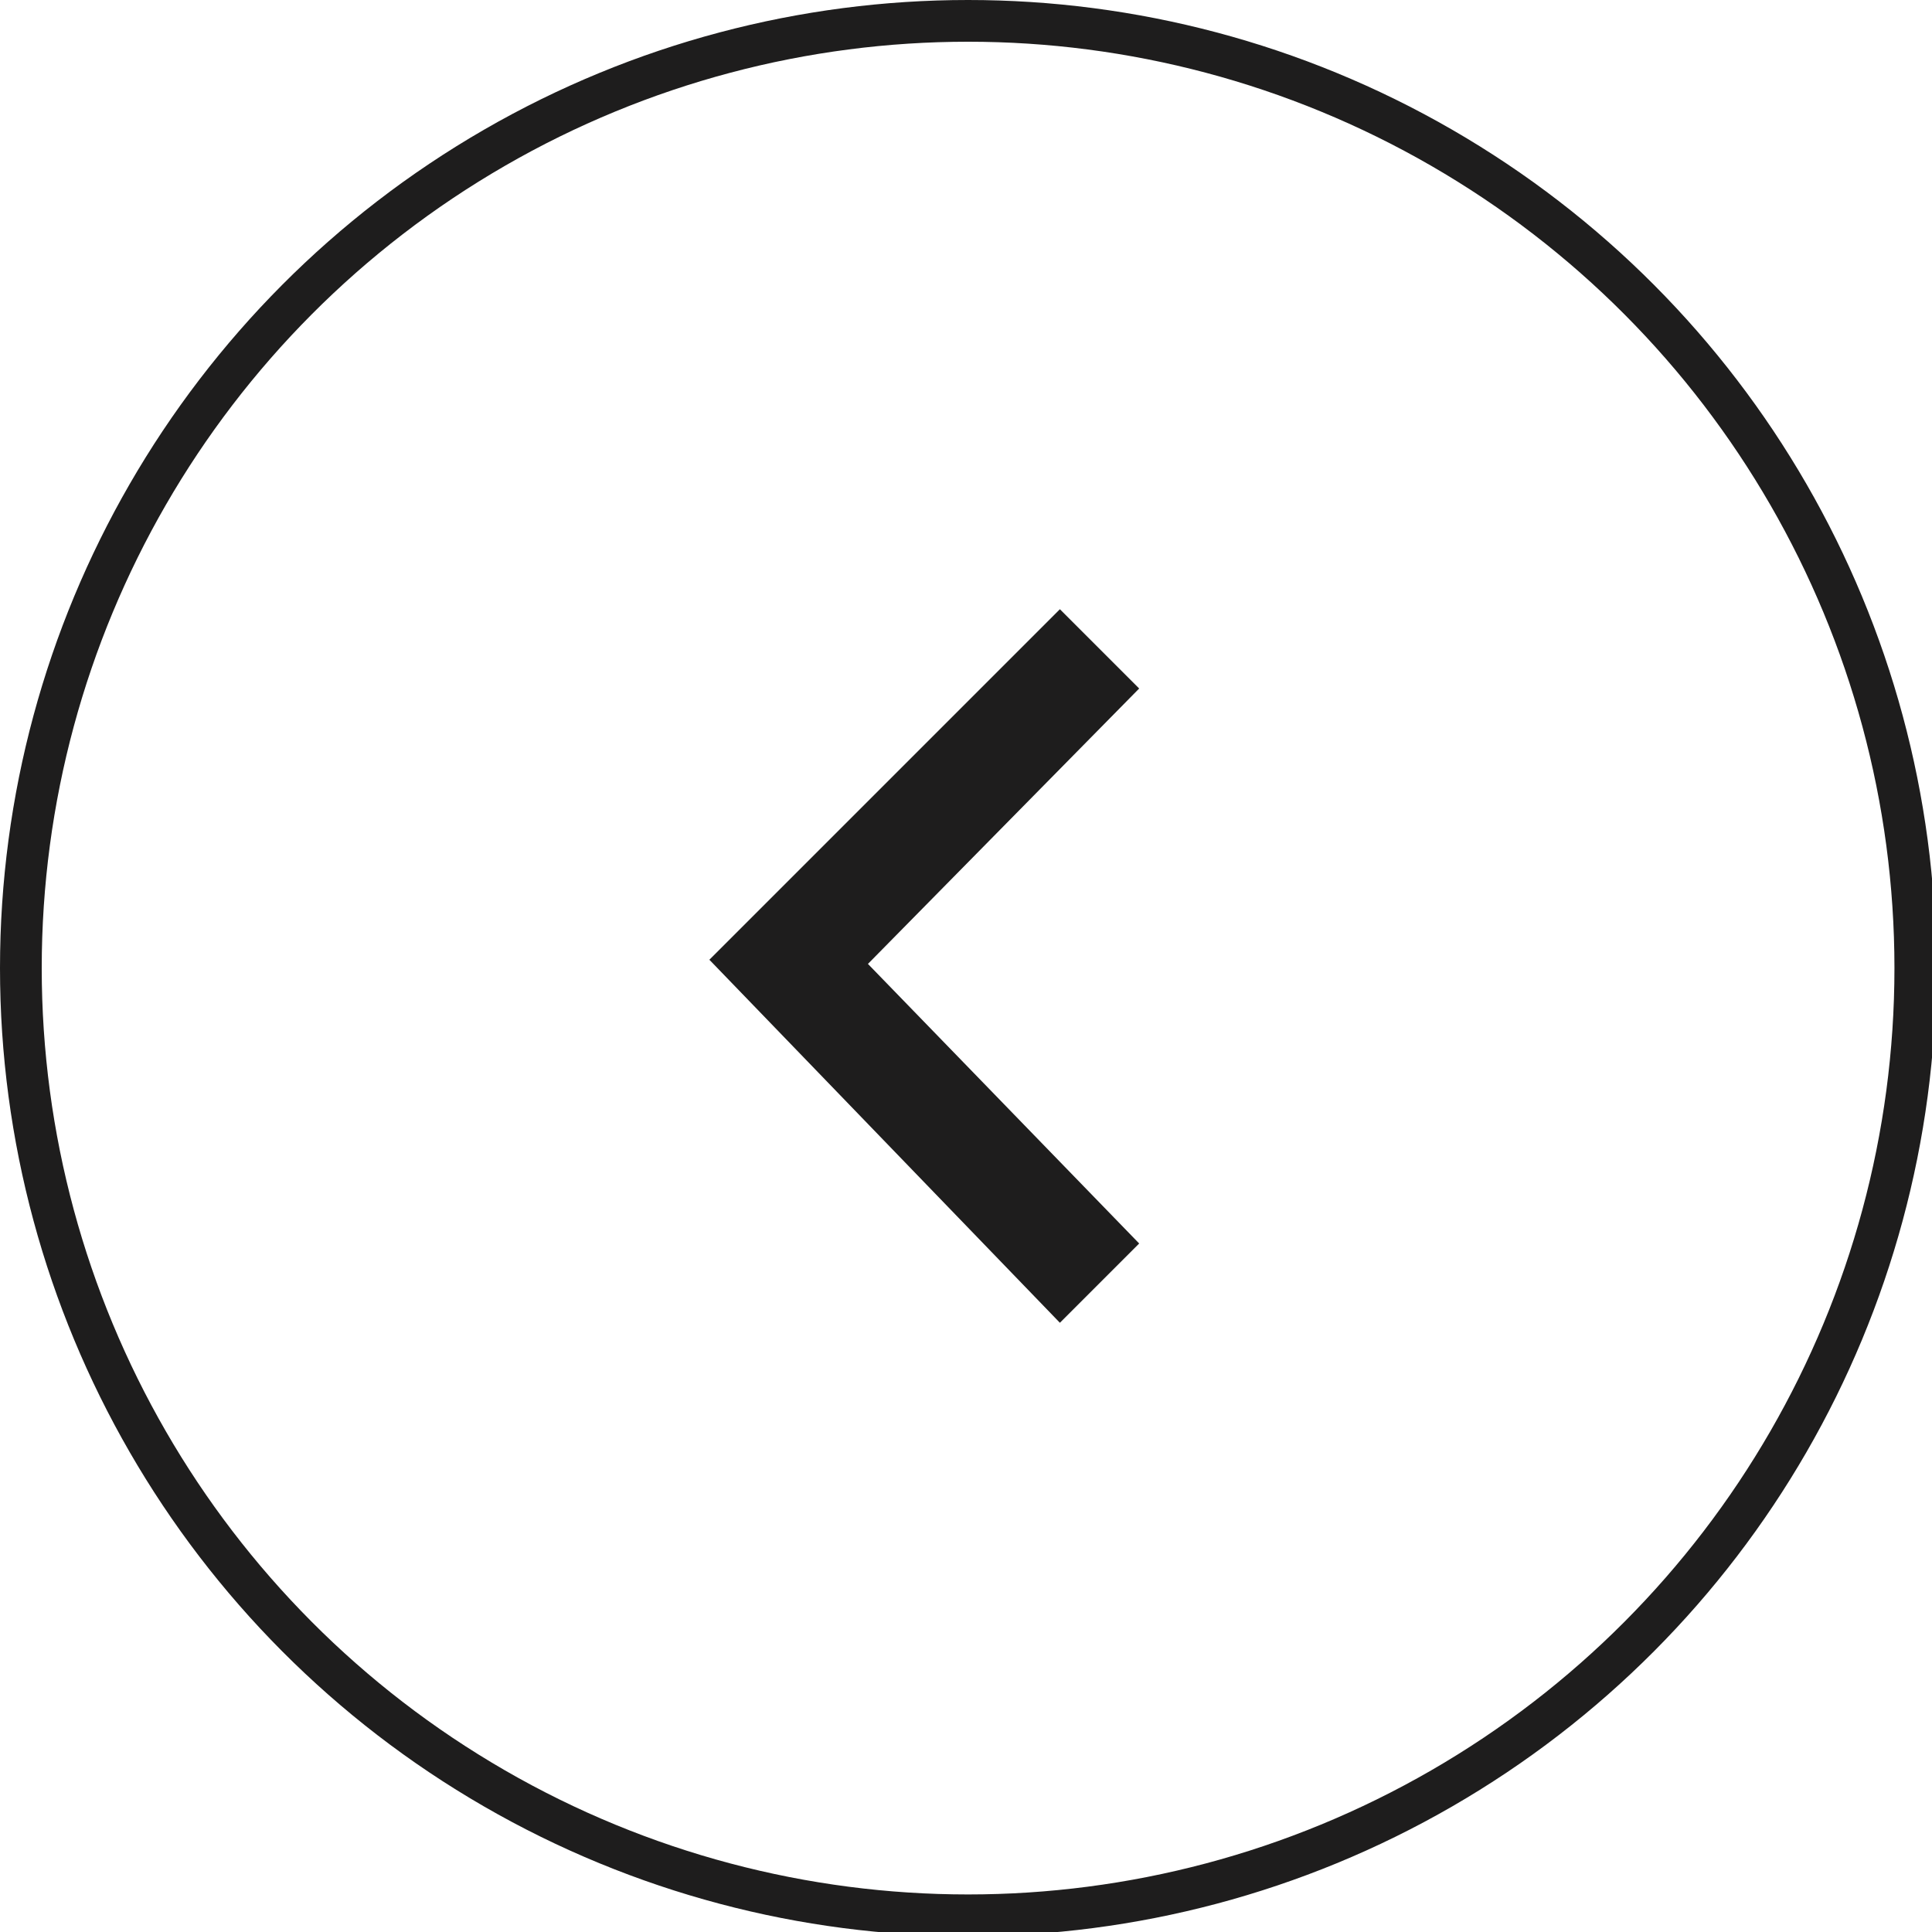 <?xml version="1.0" encoding="utf-8"?>
<!-- Generator: Adobe Illustrator 25.2.0, SVG Export Plug-In . SVG Version: 6.00 Build 0)  -->
<svg version="1.1" id="Layer_1" xmlns="http://www.w3.org/2000/svg" xmlns:xlink="http://www.w3.org/1999/xlink" x="0px" y="0px"
	 viewBox="0 0 46.3 46.3" style="enable-background:new 0 0 46.3 46.3;" xml:space="preserve">
<style type="text/css">
	.st0{fill:none;stroke:#1E1D1D;stroke-miterlimit:10;}
	.st1{fill:#1E1D1D;}
</style>
<circle class="st0" cx="23.2" cy="23.2" r="22.7"/>
<polygon class="st1" points="25.4,31.7 17,23 25.4,14.6 27.3,16.5 20.8,23.1 27.3,29.8 "/>
</svg>
